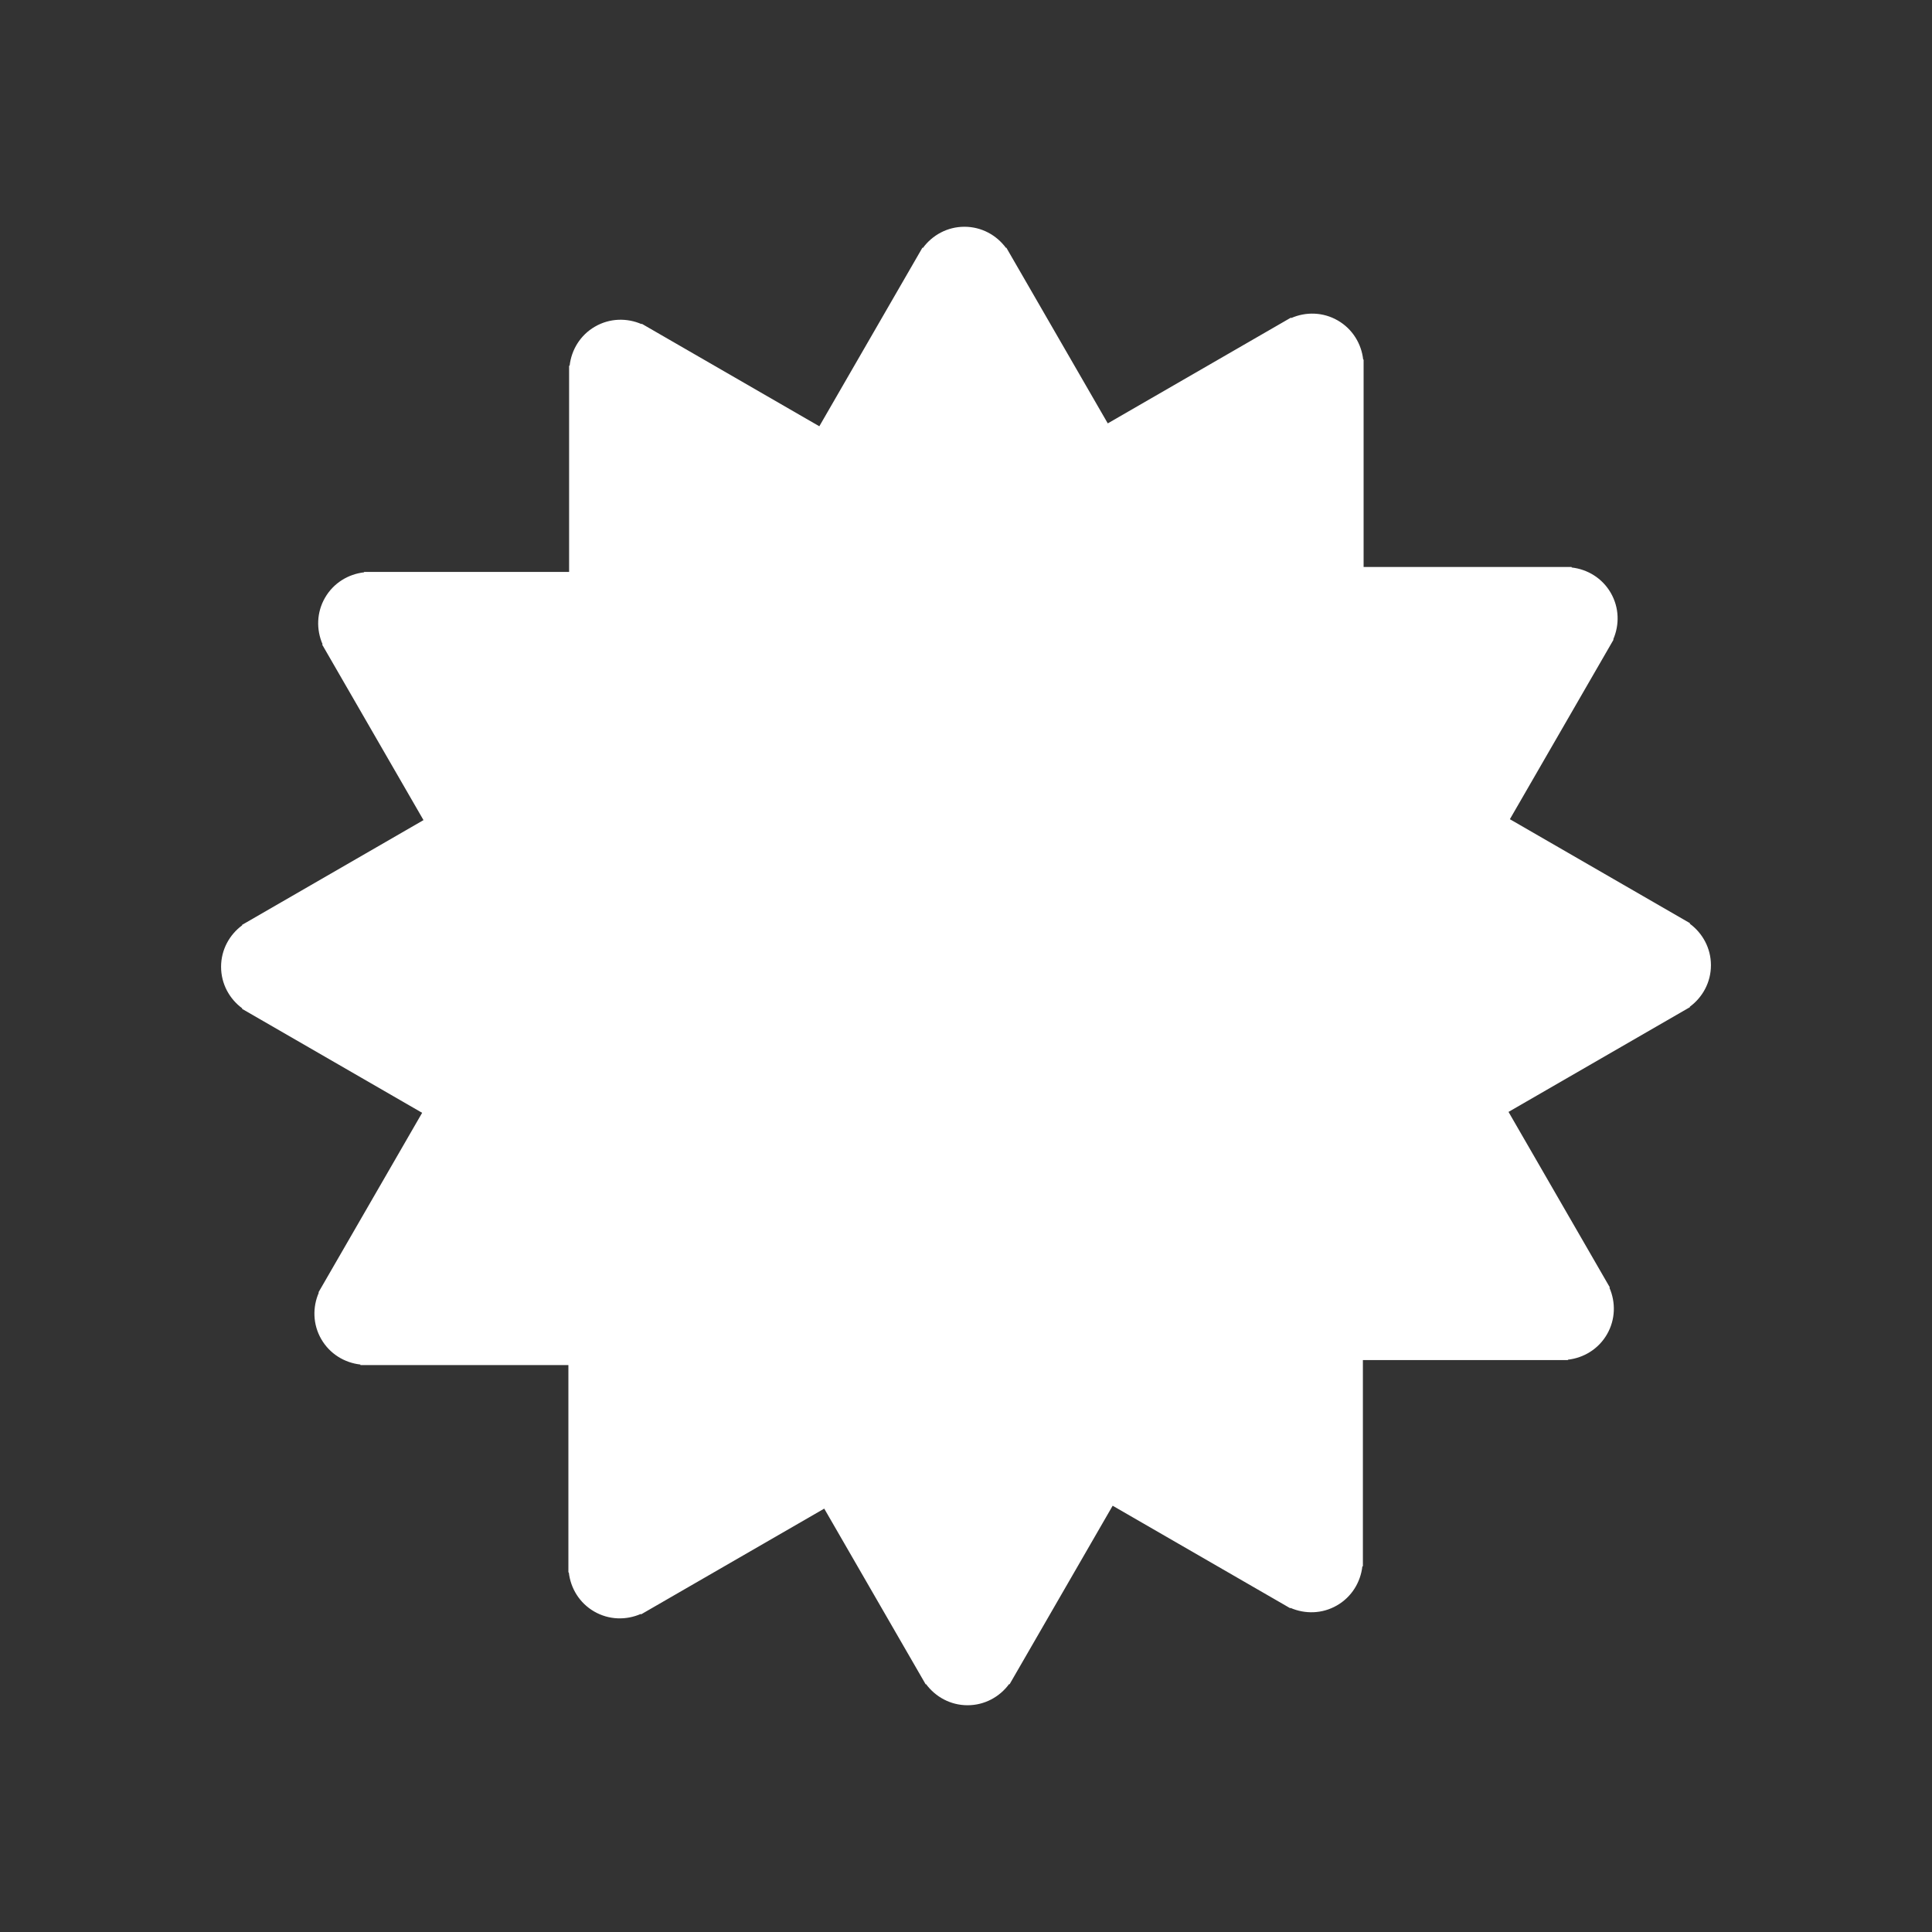 <?xml version="1.0" encoding="utf-8"?>
<!-- Generator: Adobe Illustrator 17.0.0, SVG Export Plug-In . SVG Version: 6.00 Build 0)  -->
<!DOCTYPE svg PUBLIC "-//W3C//DTD SVG 1.1//EN" "http://www.w3.org/Graphics/SVG/1.1/DTD/svg11.dtd">
<svg version="1.1" id="Layer_1" xmlns="http://www.w3.org/2000/svg" xmlns:xlink="http://www.w3.org/1999/xlink" x="0px" y="0px"
	 width="100px" height="100px" viewBox="0 0 100 100" enable-background="new 0 0 100 100" xml:space="preserve">
<rect x="0" y="0" width="100" height="100" fill="#333333" stroke="none"/>
<g>
	<path d="M88.558,49.96c0-0.885-0.435-1.663-1.097-2.151l0.014-0.024l-9.324-5.383l5.367-9.296l-0.018-0.011
		c0.328-0.752,0.315-1.643-0.127-2.408c-0.443-0.766-1.208-1.223-2.025-1.314v-0.026H70.58V18.61h-0.022
		c-0.092-0.816-0.549-1.58-1.314-2.022c-0.767-0.443-1.658-0.456-2.412-0.125l-0.013-0.023l-9.481,5.474l-5.25-9.094l-0.019,0.011
		c-0.488-0.66-1.265-1.094-2.149-1.094c-0.885,0-1.664,0.435-2.151,1.097l-0.024-0.014l-5.337,9.244l-9.19-5.306l-0.011,0.019
		c-0.753-0.328-1.643-0.315-2.408,0.127c-0.767,0.442-1.223,1.208-1.315,2.025h-0.027v10.674H18.845v0.021
		c-0.816,0.092-1.58,0.549-2.022,1.314c-0.442,0.766-0.455,1.657-0.126,2.41l-0.023,0.014l5.246,9.087l-9.394,5.424l0.011,0.019
		c-0.66,0.488-1.094,1.265-1.094,2.149c0,0.885,0.435,1.664,1.097,2.151l-0.014,0.024l9.324,5.383l-5.367,9.296l0.019,0.011
		c-0.328,0.753-0.315,1.643,0.127,2.408c0.443,0.766,1.208,1.223,2.025,1.314v0.027H29.42V81.39h0.022
		c0.092,0.816,0.549,1.58,1.314,2.022c0.767,0.443,1.658,0.455,2.412,0.125l0.013,0.023l9.481-5.474l5.25,9.094l0.019-0.011
		c0.488,0.66,1.265,1.094,2.149,1.094c0.885,0,1.664-0.435,2.151-1.096l0.023,0.013l5.337-9.244l9.191,5.306l0.011-0.019
		c0.753,0.328,1.643,0.315,2.408-0.127c0.767-0.442,1.223-1.208,1.315-2.025h0.027V70.398h10.613v-0.021
		c0.816-0.092,1.58-0.549,2.022-1.314c0.442-0.766,0.455-1.658,0.126-2.411l0.023-0.013l-5.246-9.087l9.394-5.424l-0.011-0.019
		C88.124,51.622,88.558,50.844,88.558,49.96z" fill="white"/>
</g>
</svg>
